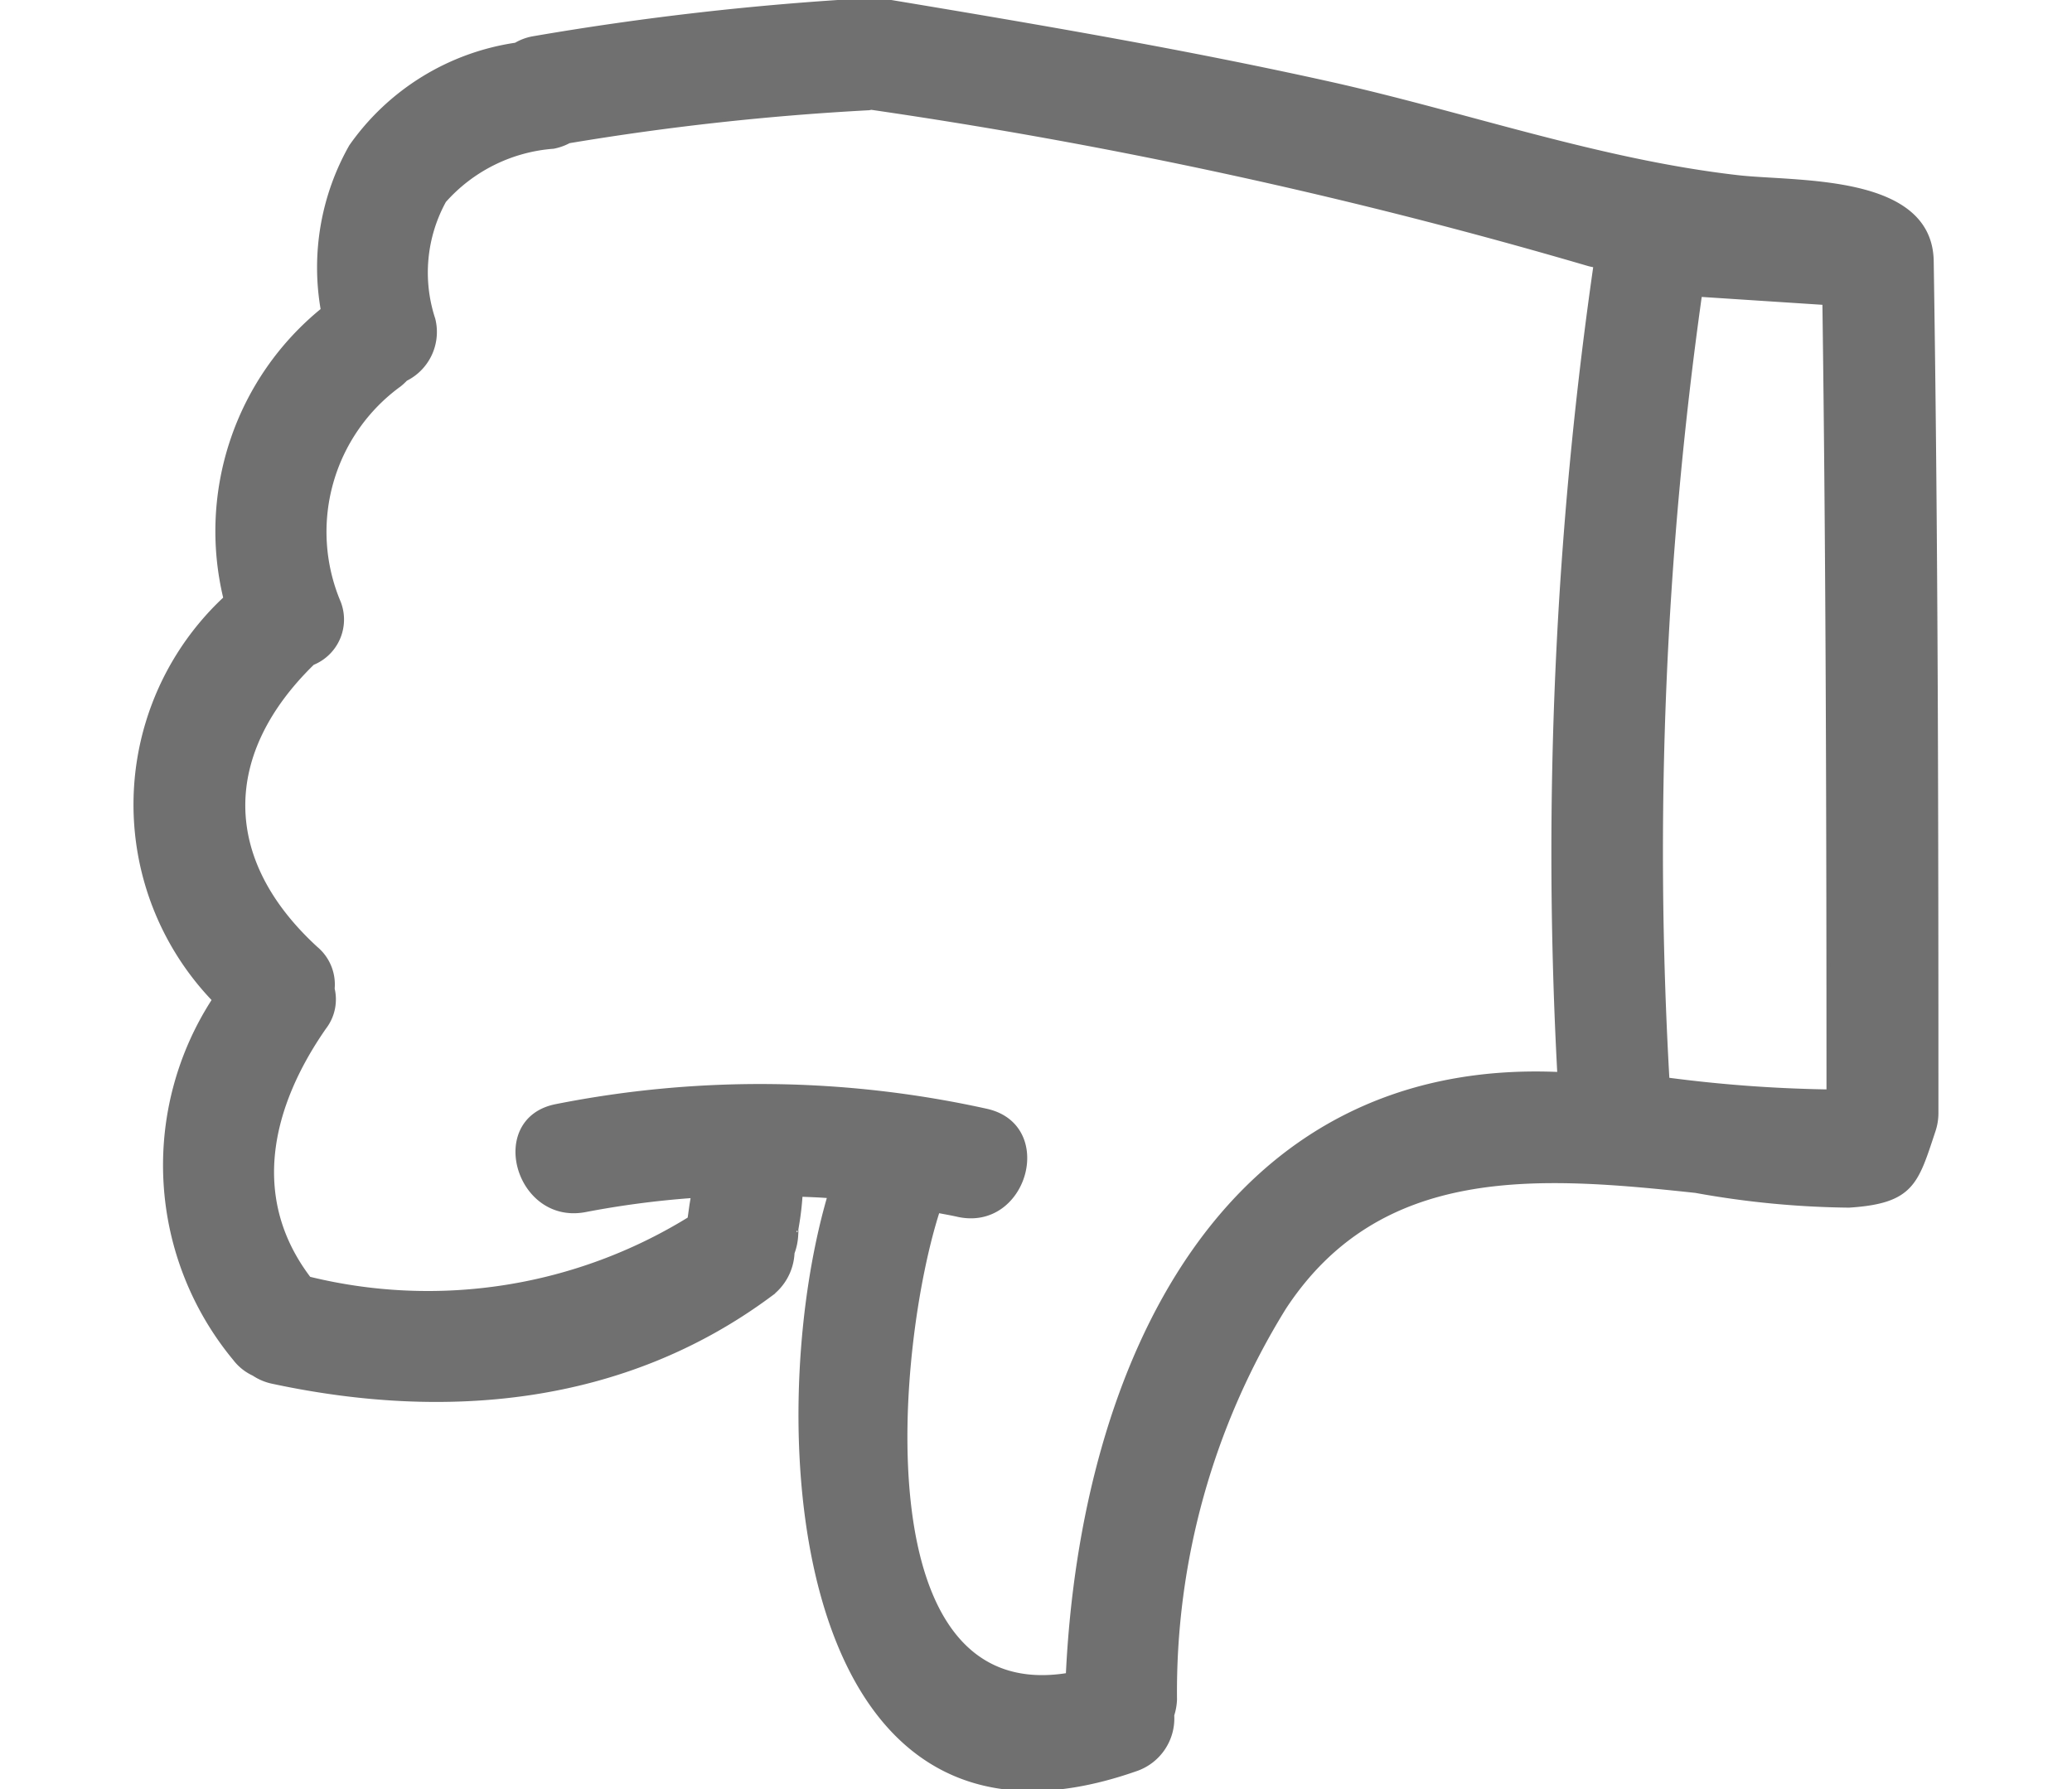 <svg xmlns="http://www.w3.org/2000/svg" xmlns:xlink="http://www.w3.org/1999/xlink" width="44" height="38" viewBox="0 0 44 38"><defs><style>.a,.c{fill:#707070;stroke:#707070;}.b{clip-path:url(#a);}.c{stroke-width:0.081px;}</style><clipPath id="a"><rect class="a" width="44" height="38"/></clipPath></defs><g class="b"><g transform="translate(2.874 0)"><path class="c" d="M34.029,3.887c-2.962-.339-5.8-1.35-8.7-1.994C22.259,1.212,19.159.684,16.059.168a1.275,1.275,0,0,0-.179-.012,1.2,1.2,0,0,0-.317-.029,62.482,62.482,0,0,0-7.1.807,1.108,1.108,0,0,0-.385.139,5.2,5.2,0,0,0-3.5,2.161,5.217,5.217,0,0,0-.6,3.473A6.057,6.057,0,0,0,1.91,12.833a5.986,5.986,0,0,0-.24,8.529,6.446,6.446,0,0,0,.443,7.628,1.066,1.066,0,0,0,.4.319,1.136,1.136,0,0,0,.4.168c3.687.791,7.455.454,10.554-1.839a1.17,1.17,0,0,0,.491-.9,1.257,1.257,0,0,0,.078-.379c.006-.082.006-.111,0-.1.007-.044.015-.089.022-.133a6.129,6.129,0,0,0,.071-.622c.2.007.405.015.608.031-1.414,4.835-.826,14.736,6.5,12.176a1.143,1.143,0,0,0,.784-1.155,1.217,1.217,0,0,0,.059-.336A15.483,15.483,0,0,1,24.4,27.9c2.032-3.094,5.4-2.835,8.733-2.477a19.289,19.289,0,0,0,3.258.313c1.342-.086,1.43-.488,1.793-1.582a1.187,1.187,0,0,0,.065-.38c0-6.032-.006-12.063-.1-18.094C38.128,3.849,35.274,4.029,34.029,3.887ZM30.237,22.936C23.094,22.619,20.111,29.119,19.8,35.7c-4.383.711-3.673-7.011-2.758-9.852.14.028.281.051.421.083,1.443.322,2.057-1.893.611-2.215a22.245,22.245,0,0,0-9.131-.1c-1.454.278-.837,2.492.611,2.215a19.578,19.578,0,0,1,2.276-.3q0,.066,0,.054c-.007.045-.015.089-.022.133-.014.1-.028.2-.041.294a10.576,10.576,0,0,1-8.077,1.27c-1.307-1.719-.831-3.671.327-5.334a.978.978,0,0,0,.175-.821,1,1,0,0,0-.354-.858c-2.058-1.888-2.034-4.142-.072-6.057a1,1,0,0,0,.558-1.287A3.856,3.856,0,0,1,5.611,8.3a1.27,1.27,0,0,0,.13-.12A1.12,1.12,0,0,0,6.33,6.906a3.163,3.163,0,0,1,.231-2.513A3.436,3.436,0,0,1,8.878,3.245a1.164,1.164,0,0,0,.33-.117,56.788,56.788,0,0,1,6.354-.7c.025,0,.046-.008.069-.01a110.808,110.808,0,0,1,15.23,3.32,1.315,1.315,0,0,0,.143.03A87.564,87.564,0,0,0,30.237,22.936Zm2.3.119A84.83,84.83,0,0,1,33.228,6.39l2.638.172c.076,5.581.086,11.162.087,16.744A29.491,29.491,0,0,1,32.542,23.055Z" transform="translate(0 -0.126)"/></g></g></svg>
